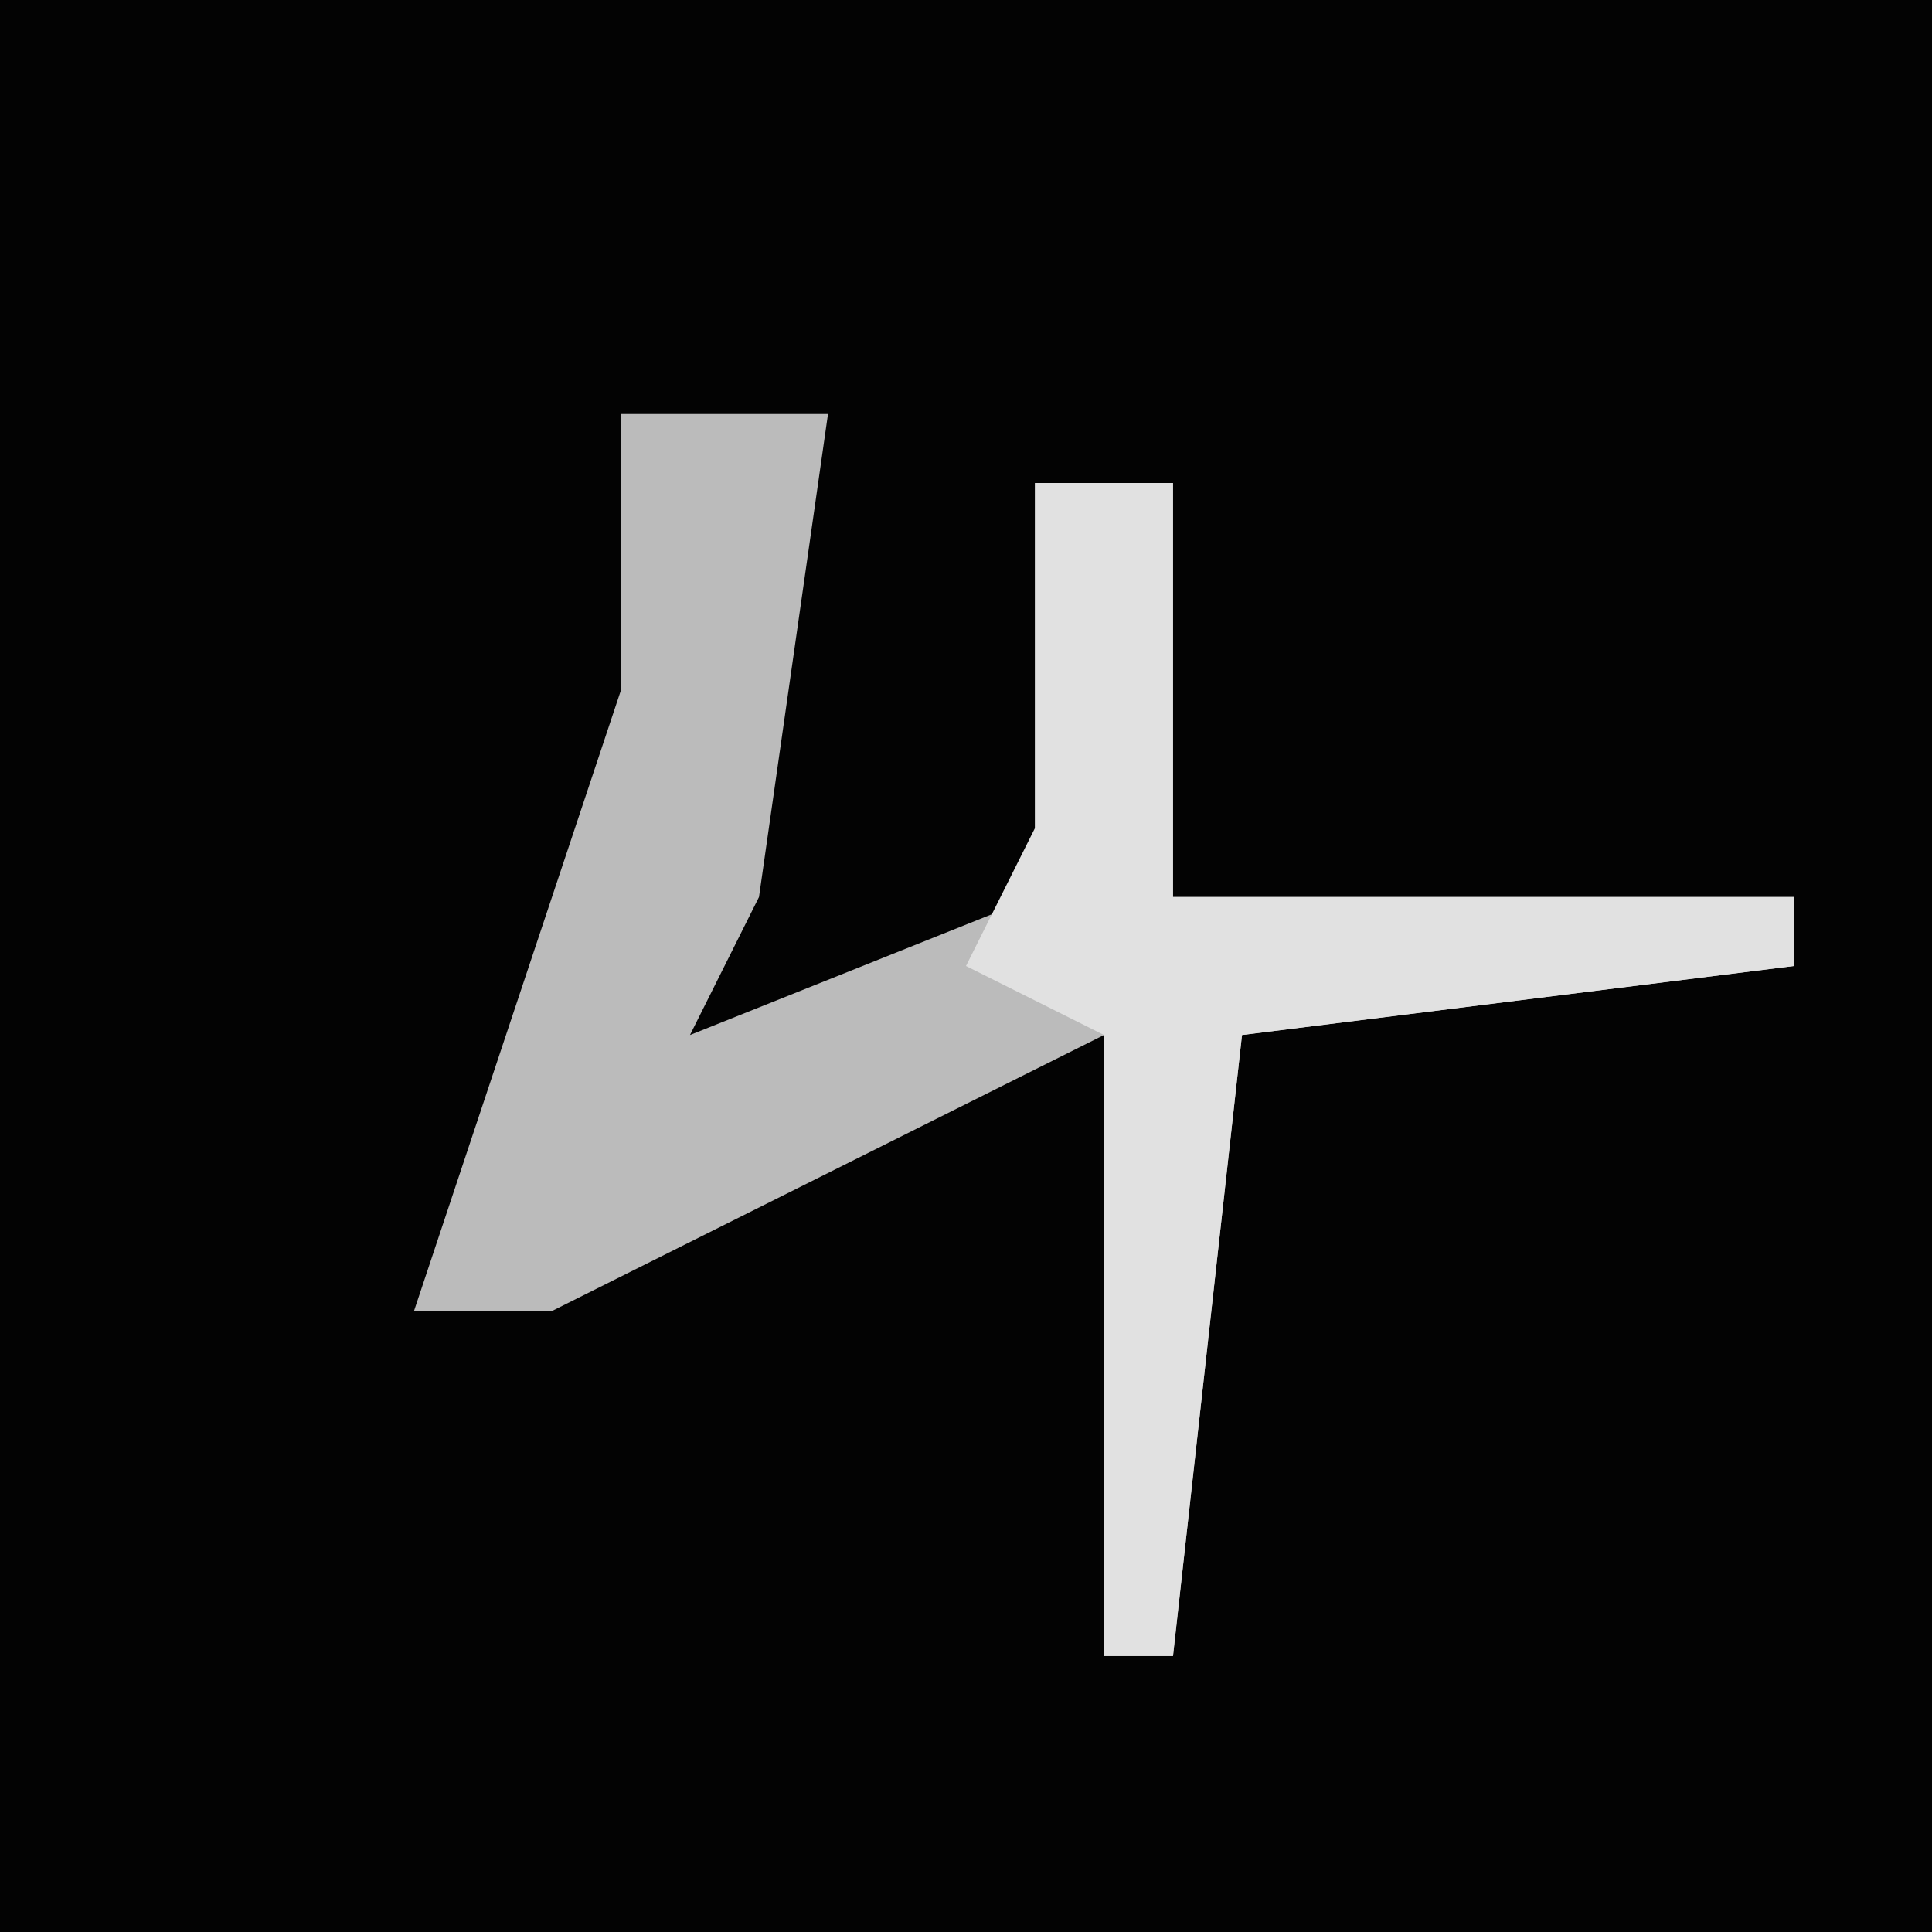 <?xml version="1.0" encoding="UTF-8"?>
<svg version="1.1" xmlns="http://www.w3.org/2000/svg" width="28" height="28">
<path d="M0,0 L28,0 L28,28 L0,28 Z " fill="#030303" transform="translate(0,0)"/>
<path d="M0,0 L3,0 L2,7 L1,9 L6,7 L6,1 L8,1 L8,7 L17,7 L17,8 L9,9 L8,18 L7,18 L7,9 L-1,13 L-3,13 L0,4 Z " fill="#BBBBBB" transform="translate(9,6)"/>
<path d="M0,0 L2,0 L2,6 L11,6 L11,7 L3,8 L2,17 L1,17 L1,8 L-1,7 L0,5 Z " fill="#E1E1E1" transform="translate(15,7)"/>
</svg>
